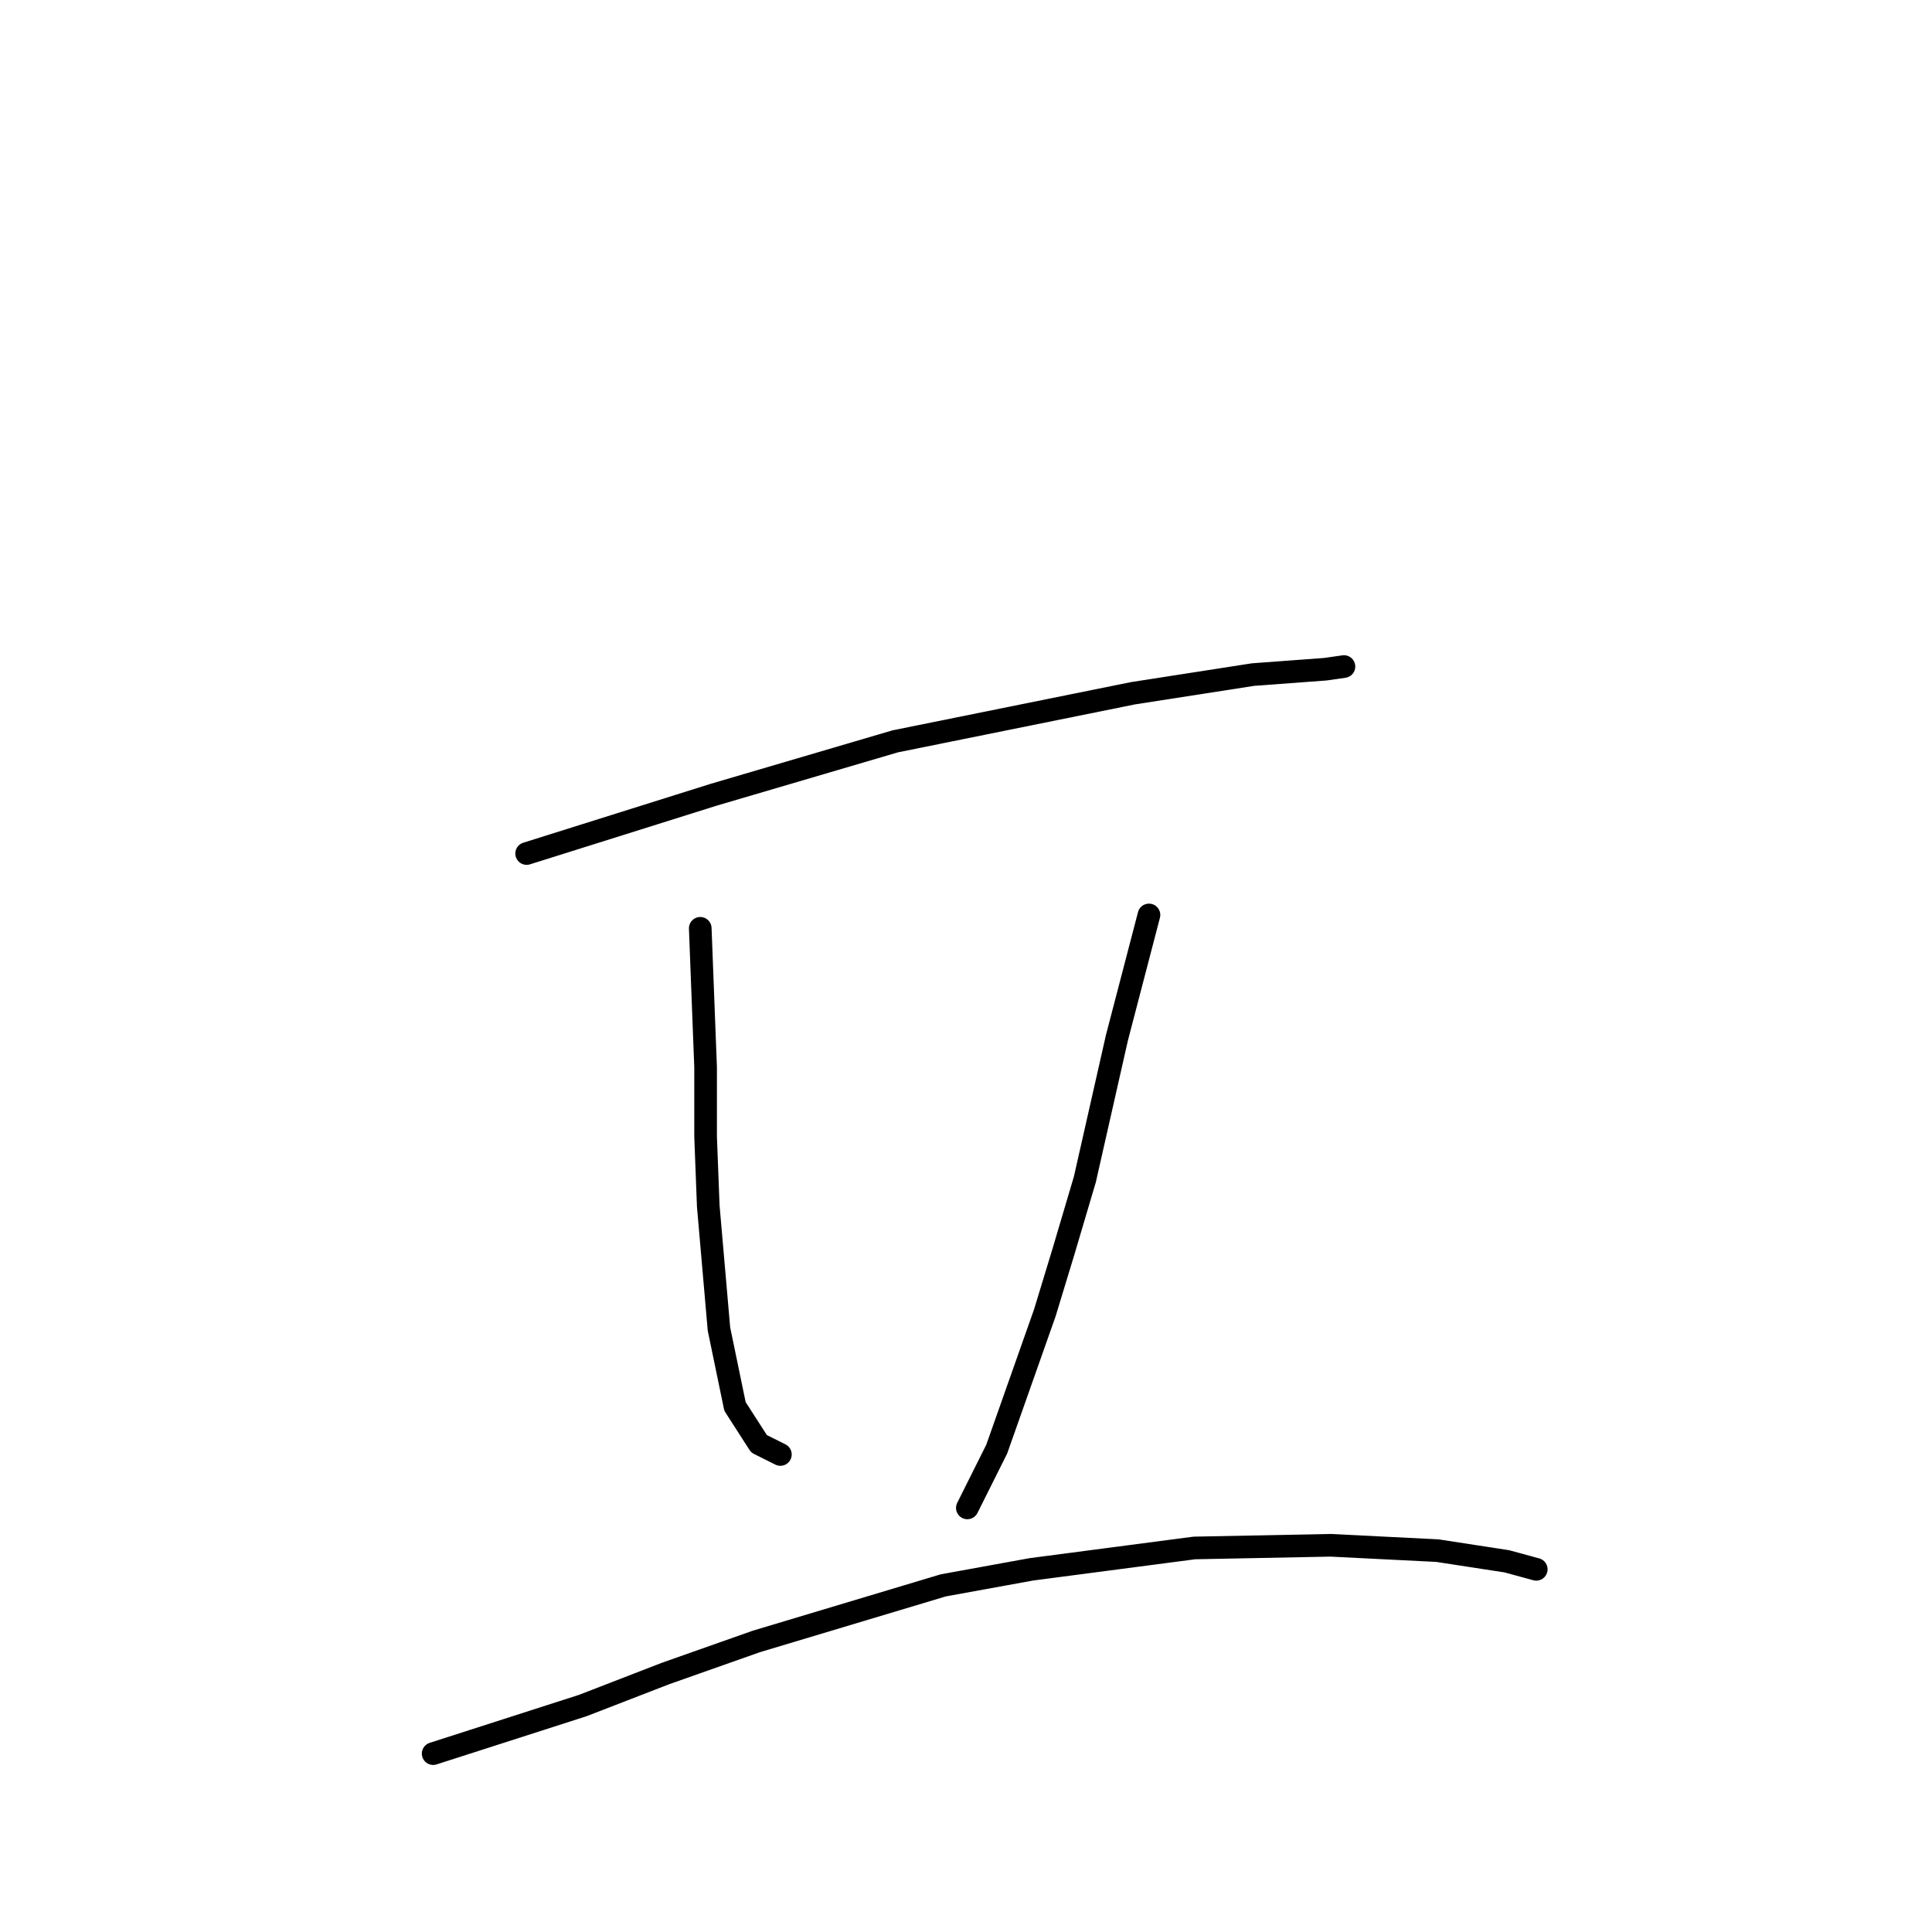<?xml version="1.0" standalone="no"?>
    <svg width="256" height="256" xmlns="http://www.w3.org/2000/svg" version="1.1">
    <polyline stroke="black" stroke-width="3" stroke-linecap="round" fill="transparent" stroke-linejoin="round" points="69.783 113.096 82.17 109.203 94.557 105.31 118.623 98.232 150.121 91.861 166.047 89.384 175.603 88.676 178.08 88.322 178.08 88.322 " />
        <polyline stroke="black" stroke-width="3" stroke-linecap="round" fill="transparent" stroke-linejoin="round" points="92.787 123.006 93.141 132.207 93.495 141.409 93.495 150.611 93.849 159.812 95.264 176.092 97.388 186.356 100.573 191.311 103.404 192.726 103.404 192.726 " />
        <polyline stroke="black" stroke-width="3" stroke-linecap="round" fill="transparent" stroke-linejoin="round" points="152.244 121.236 150.121 129.376 147.997 137.516 143.75 156.273 140.919 165.829 138.442 173.969 132.071 192.018 128.178 199.804 128.178 199.804 " />
        <polyline stroke="black" stroke-width="3" stroke-linecap="round" fill="transparent" stroke-linejoin="round" points="57.396 232.364 67.305 229.179 77.215 225.994 88.186 221.747 100.219 217.5 124.993 210.068 136.672 207.944 158.261 205.113 176.31 204.759 190.467 205.467 199.669 206.883 203.562 207.944 203.562 207.944 " />
        </svg>
